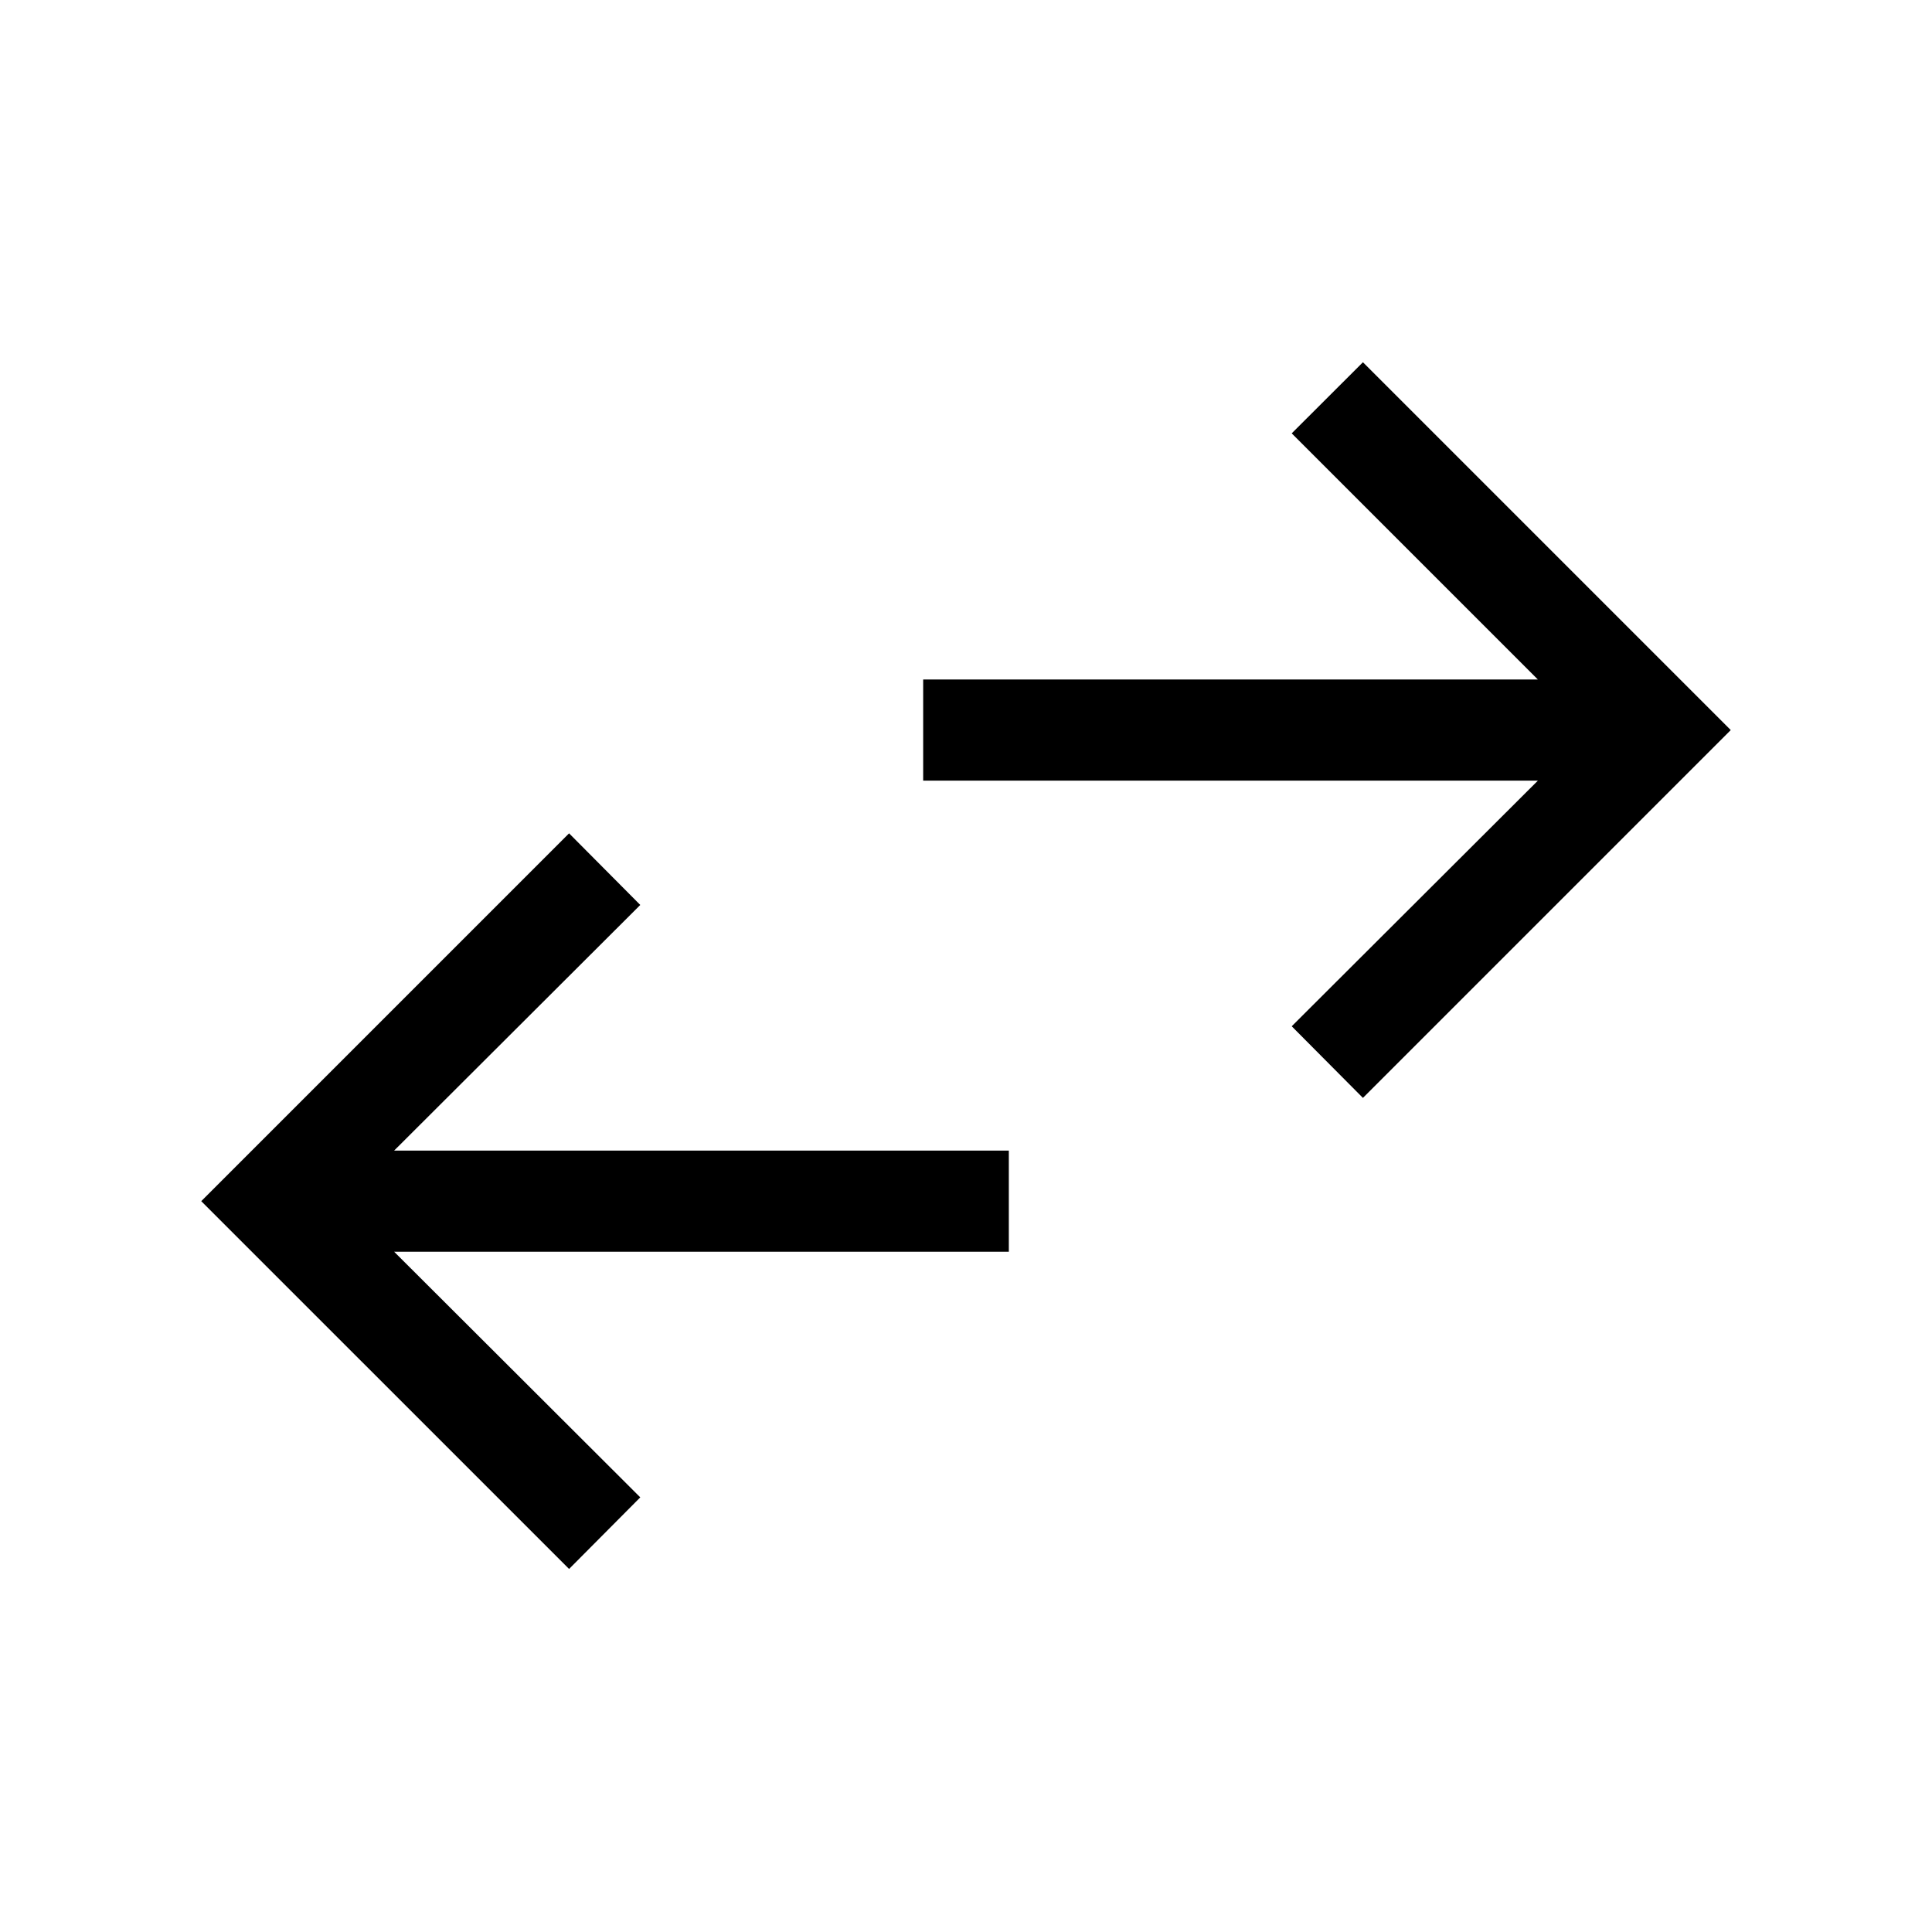<svg xmlns="http://www.w3.org/2000/svg" height="40" viewBox="0 -960 960 960" width="40"><path d="M282.77-180.39 100-363.15l182.77-182.77 35.38 35.59-122.31 122.05h305.44v50.25H195.84l122.31 122.06-35.38 35.58Zm394.46-234.07-35.38-35.59L764.16-572.1H458.72v-50.26h305.44L641.85-744.67 677.23-780 860-597.23 677.23-414.46Z"/></svg>